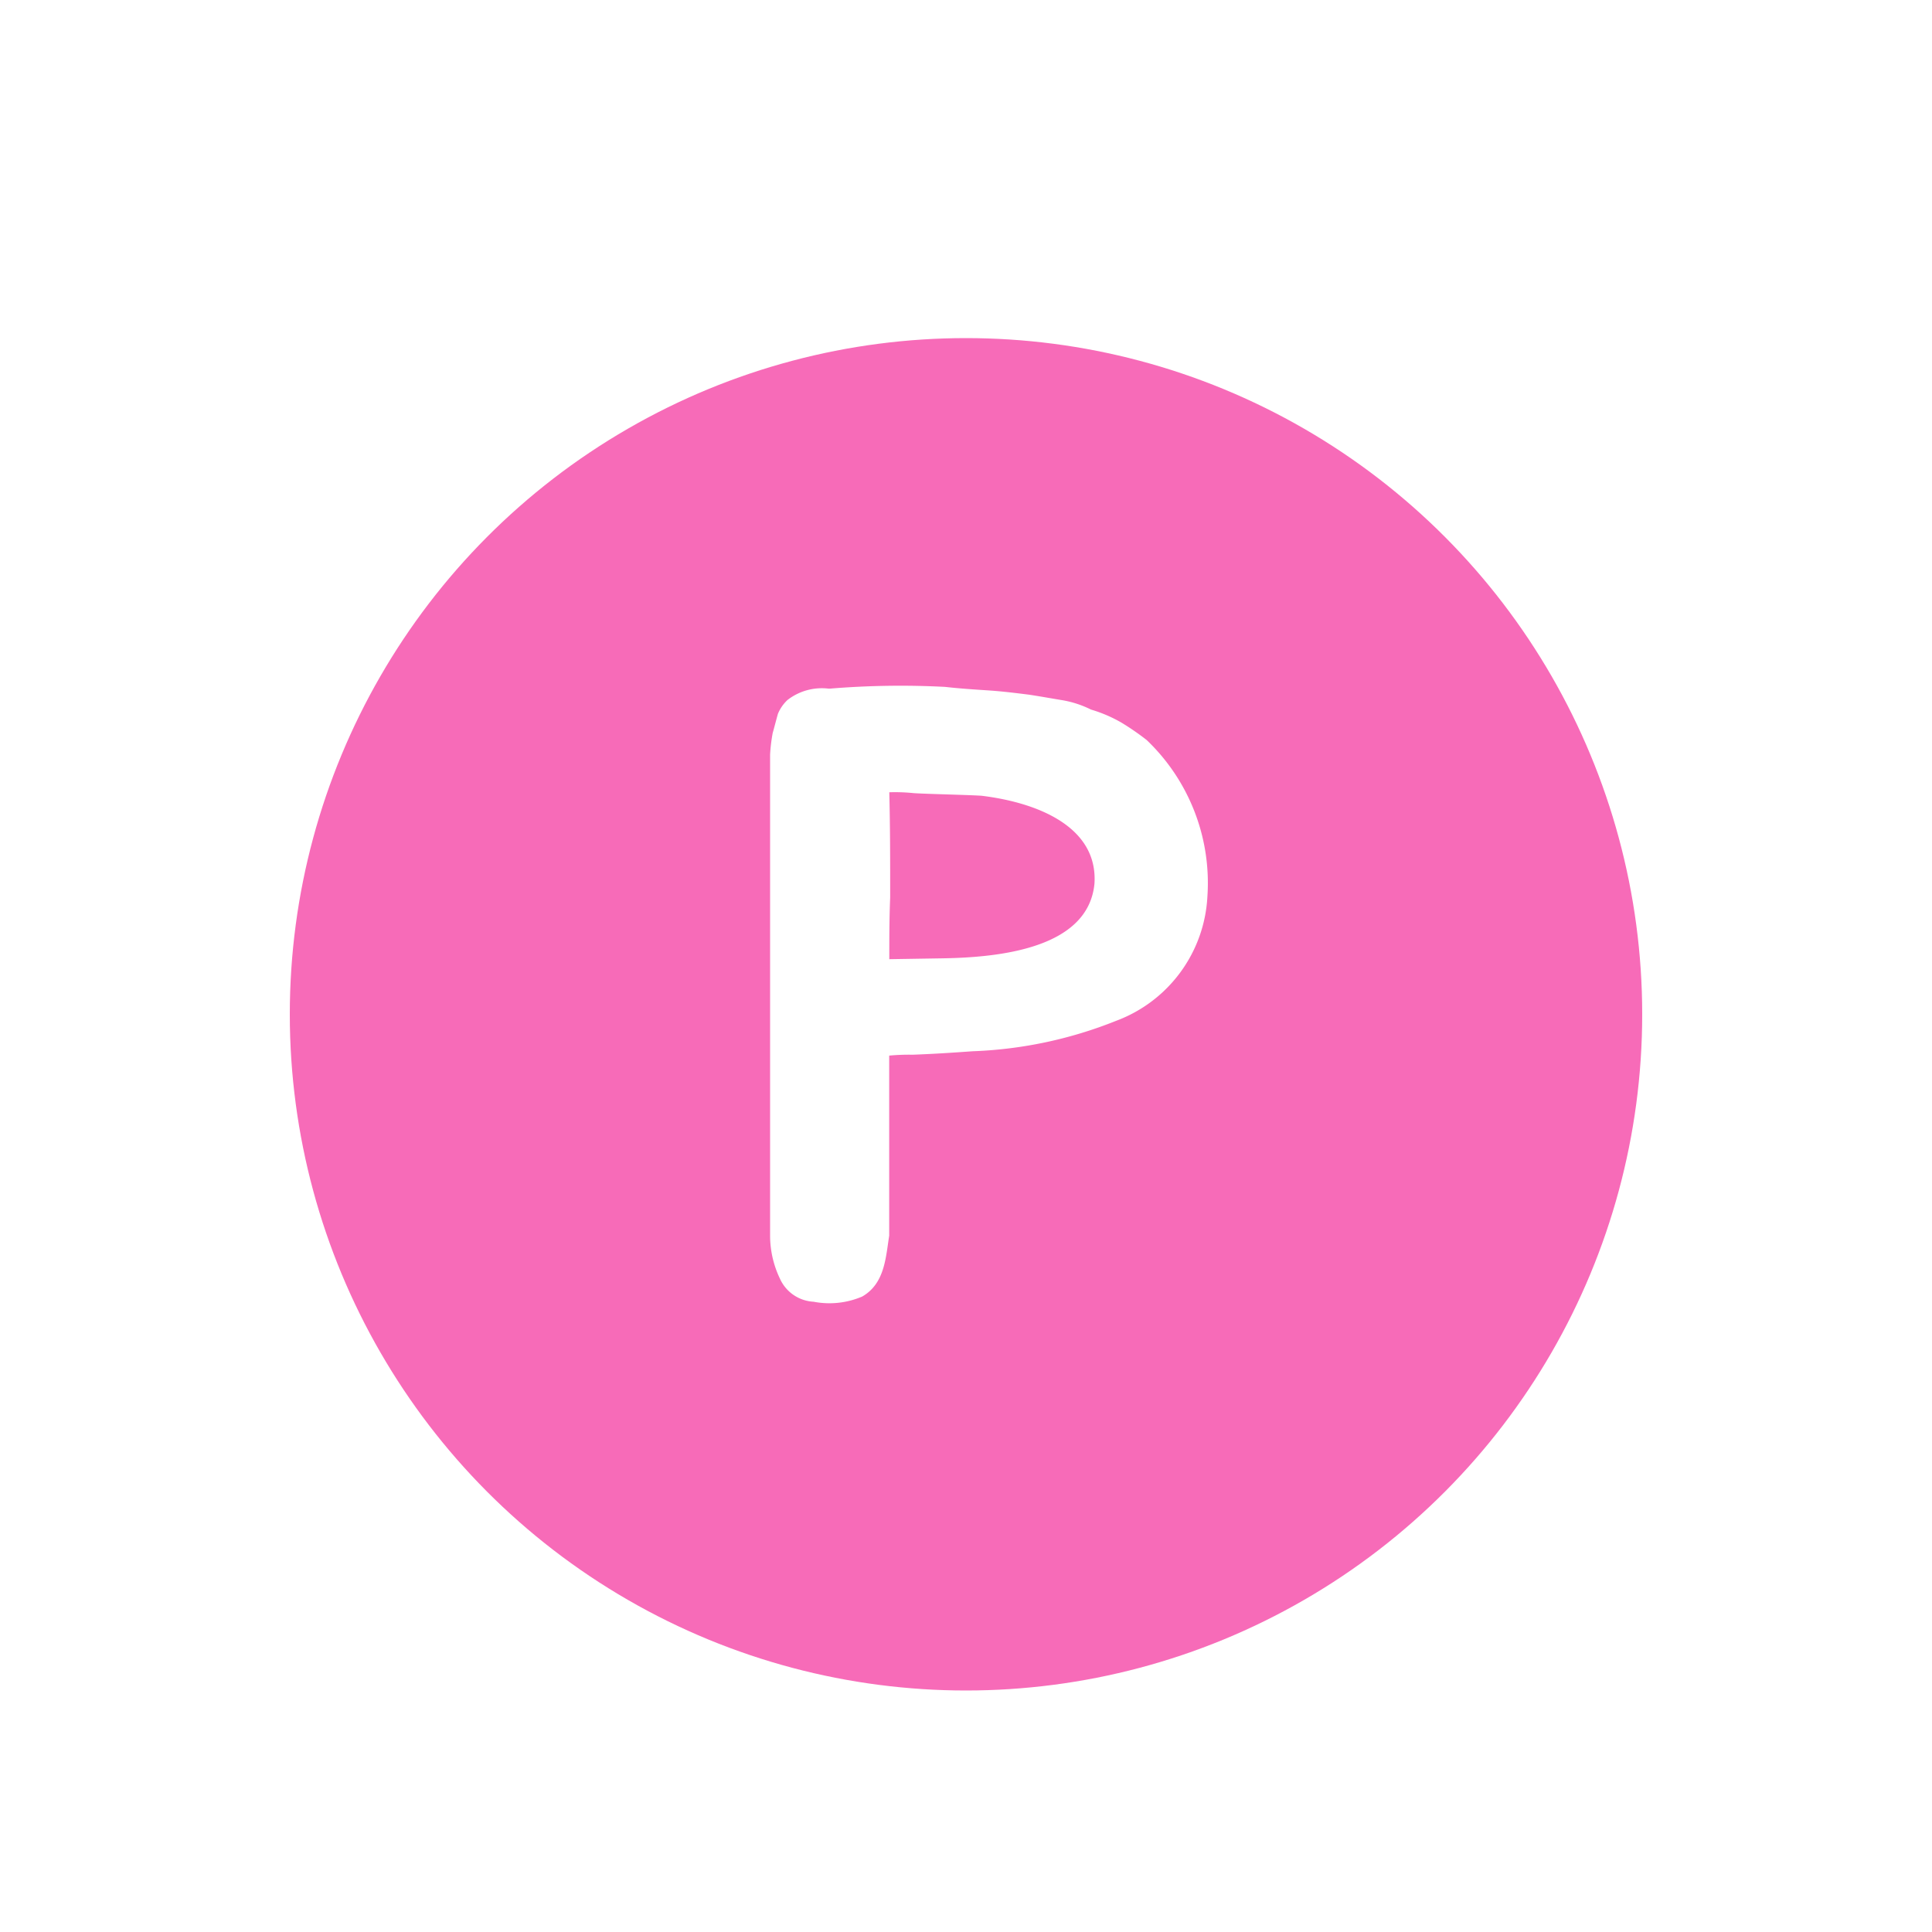 <svg xmlns="http://www.w3.org/2000/svg" width="80" height="80" viewBox="0 0 80 80">
    <defs>
        <filter id="i4z4maxa2a" x="9" y="11" width="62" height="62" filterUnits="userSpaceOnUse">
            <feOffset dy="2"/>
            <feGaussianBlur stdDeviation="1" result="blur"/>
            <feFlood flood-opacity=".102"/>
            <feComposite operator="in" in2="blur"/>
            <feComposite in="SourceGraphic"/>
        </filter>
    </defs>
    <g data-name="그룹 484408">
        <g style="filter:url(#i4z4maxa2a)">
            <circle data-name="타원 8766" cx="28" cy="28" r="28" transform="translate(12 12)" style="fill:#f76bb8"/>
        </g>
        <path data-name="알뜰모바일 뉴다이렉트몰 (H1)" d="M17.028-20.124a10.716 10.716 0 0 0-1.044-.72 5.773 5.773 0 0 0-1.26-.54 4.256 4.256 0 0 0-1.26-.4c-.432-.072-.828-.144-1.3-.216-.576-.072-1.152-.144-1.728-.18-.54-.036-1.116-.072-1.764-.144a35.543 35.543 0 0 0-4.752.072h-.068a2.321 2.321 0 0 0-1.692.468 1.645 1.645 0 0 0-.4.576c-.072.252-.144.54-.216.792a6.844 6.844 0 0 0-.108.9V.4a4.118 4.118 0 0 0 .4 1.764 1.62 1.62 0 0 0 1.4.972 3.455 3.455 0 0 0 2.016-.216c.936-.54.972-1.62 1.116-2.52v-7.456a8.773 8.773 0 0 1 .972-.036c.9-.036 1.476-.072 2.484-.144a17.652 17.652 0 0 0 5.94-1.26 5.814 5.814 0 0 0 3.78-5.148 8.181 8.181 0 0 0-2.516-6.48zm-2.16 5.94c-.252 2.7-3.96 3.06-6.264 3.1l-2.232.036c0-.828 0-1.692.036-2.556 0-1.584 0-2.88-.036-4.356a7.573 7.573 0 0 1 1.008.036c.54.036 2.268.072 2.808.108 2.34.284 4.824 1.292 4.68 3.632z" transform="translate(30.452 50.766)" style="fill:#fff"/>
    </g>
</svg>
